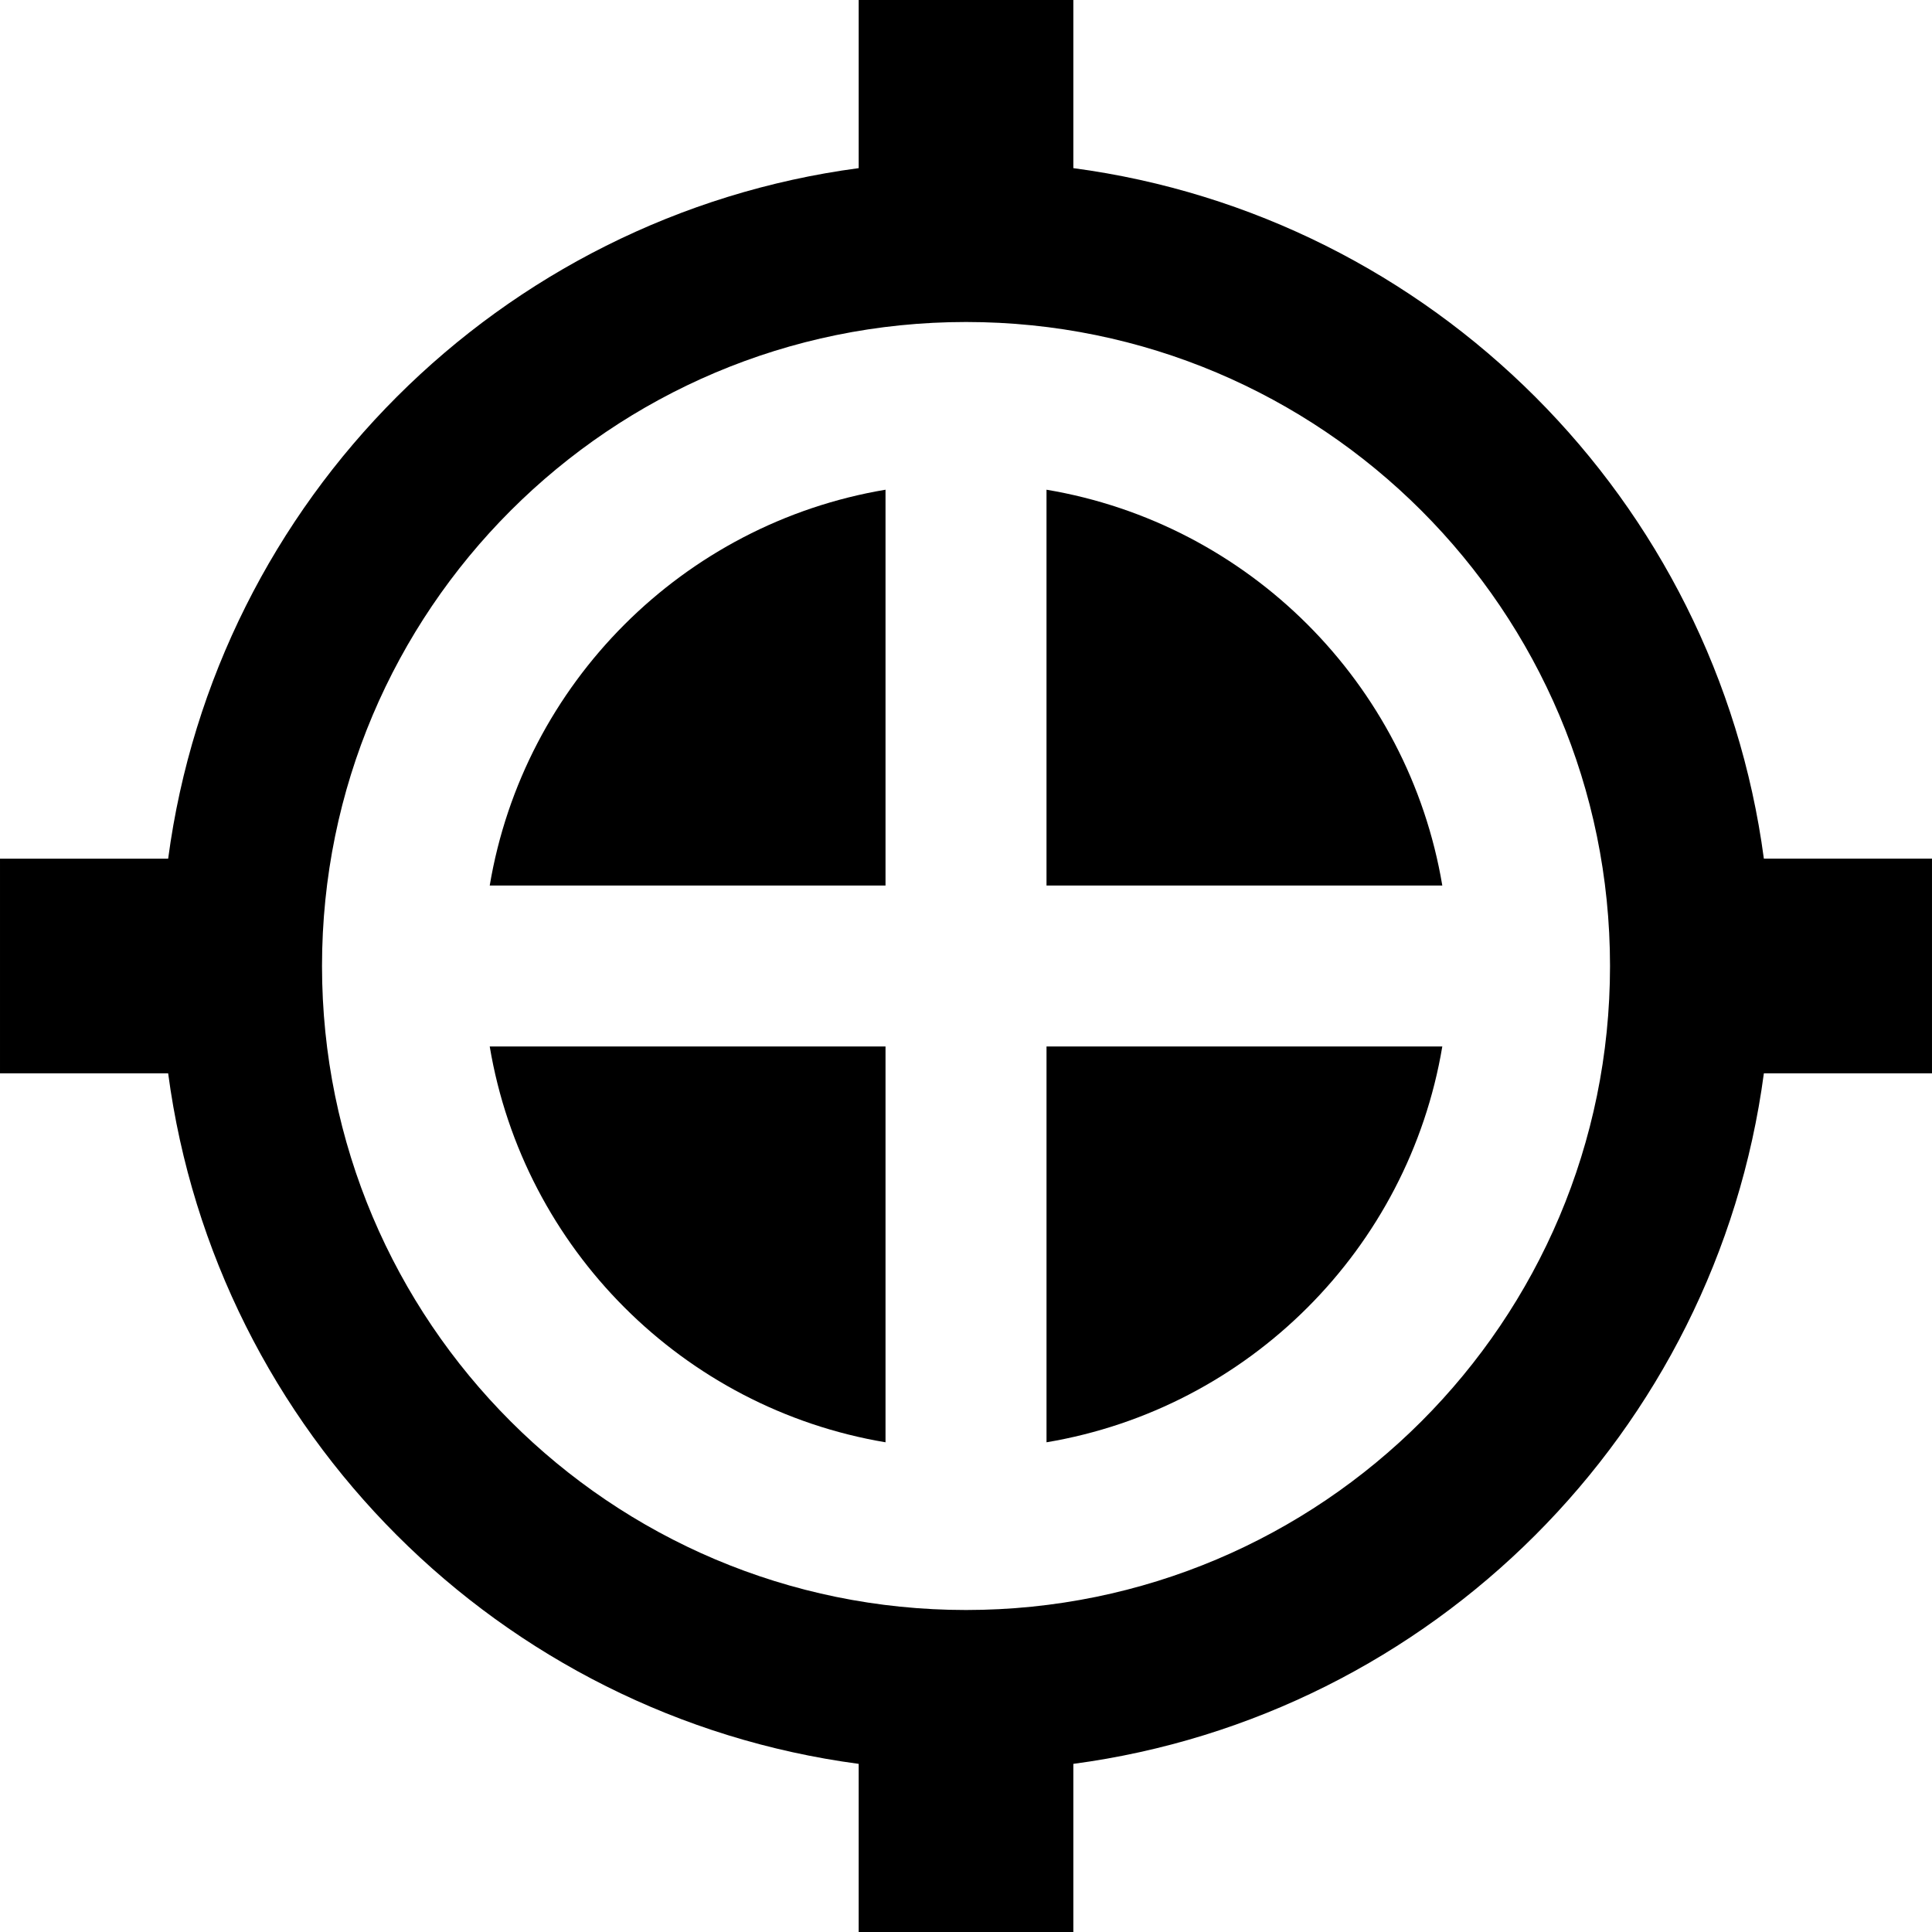<?xml version="1.0" encoding="iso-8859-1"?>
<!-- Generator: Adobe Illustrator 19.0.0, SVG Export Plug-In . SVG Version: 6.00 Build 0)  -->
<svg version="1.1" id="Layer_1" xmlns="http://www.w3.org/2000/svg" xmlns:xlink="http://www.w3.org/1999/xlink" x="0px" y="0px"
	 viewBox="0 0 512 512" style="enable-background:new 0 0 512 512;" xml:space="preserve">
<g>
	<g>
		<path d="M284.449,44.558V0H227.56v44.558C132.497,57.226,57.232,132.49,44.564,227.554H0.001v56.889h44.561
			c12.668,95.066,87.933,170.331,182.997,182.999V512h56.889v-44.558c95.064-12.668,170.33-87.935,182.997-183h44.552v-56.889
			h-44.554C454.776,132.489,379.511,57.226,284.449,44.558z M256.004,426.667c-94.255,0-170.667-76.412-170.667-170.667
			c0-94.256,76.412-170.667,170.667-170.667S426.671,161.744,426.671,256C426.671,350.255,350.259,426.667,256.004,426.667z"/>
	</g>
</g>
<g>
	<g>
		<path d="M277.336,129.779v104.888h104.888C373.23,181.069,330.934,138.773,277.336,129.779z"/>
	</g>
</g>
<g>
	<g>
		<g>
			<path d="M129.783,234.667H234.67V129.779C181.074,138.774,138.778,181.069,129.783,234.667z"/>
			<polygon points="234.67,129.779 234.67,129.779 234.671,129.779 			"/>
		</g>
	</g>
</g>
<g>
	<g>
		<g>
			<polygon points="277.338,382.221 277.338,382.221 277.338,382.221 			"/>
			<path d="M382.225,277.333H277.338v104.888C330.934,373.227,373.231,330.931,382.225,277.333z"/>
		</g>
	</g>
</g>
<g>
	<g>
		<path d="M129.783,277.333c8.994,53.598,51.29,95.893,104.887,104.888V277.333H129.783z"/>
	</g>
</g>
<g>
</g>
<g>
</g>
<g>
</g>
<g>
</g>
<g>
</g>
<g>
</g>
<g>
</g>
<g>
</g>
<g>
</g>
<g>
</g>
<g>
</g>
<g>
</g>
<g>
</g>
<g>
</g>
<g>
</g>
</svg>
